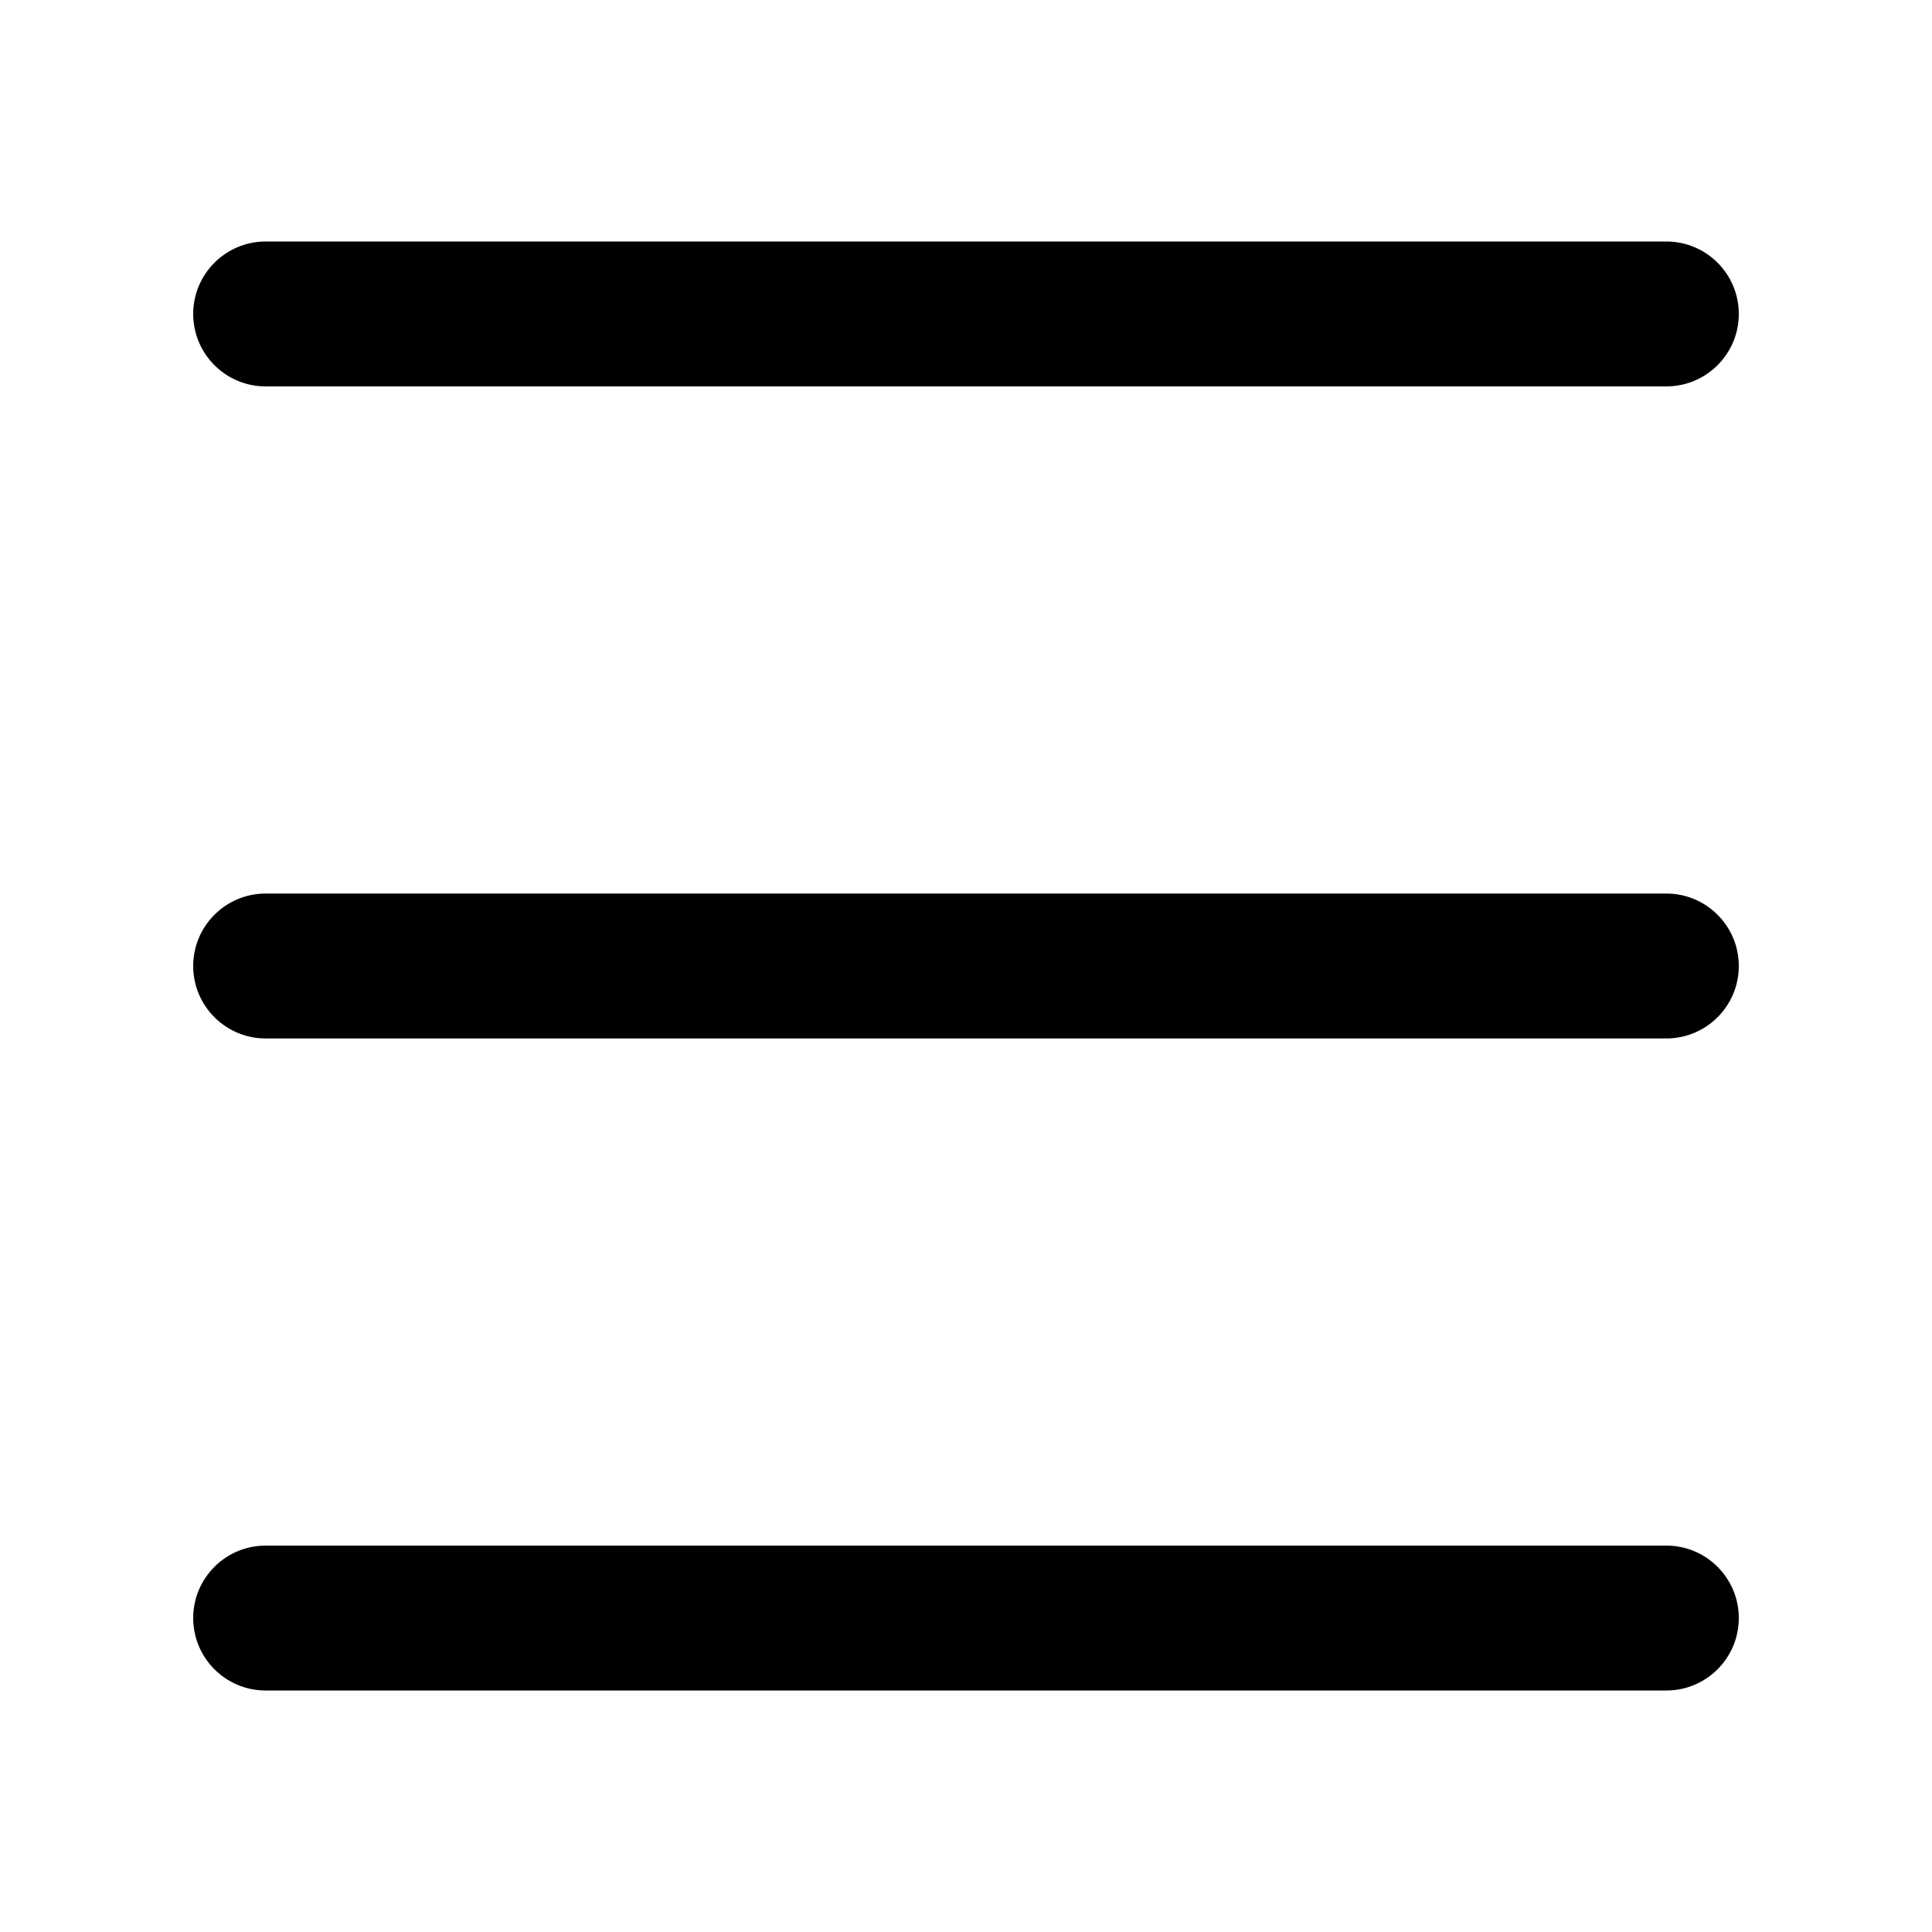 <svg width="20" height="20" viewBox="0 0 20 20" xmlns="http://www.w3.org/2000/svg">
    <path fill-rule="evenodd" clip-rule="evenodd" d="M2 3.25C2 2.836 2.336 2.5 2.75 2.5H17.25C17.664 2.5 18 2.836 18 3.25C18 3.664 17.664 4 17.25 4H2.75C2.336 4 2 3.664 2 3.25ZM2 10C2 9.586 2.336 9.25 2.75 9.25H17.25C17.664 9.25 18 9.586 18 10C18 10.414 17.664 10.75 17.25 10.75H2.75C2.336 10.75 2 10.414 2 10ZM2 16.75C2 16.336 2.336 16 2.75 16H17.25C17.664 16 18 16.336 18 16.75C18 17.164 17.664 17.5 17.25 17.5H2.75C2.336 17.5 2 17.164 2 16.75Z"/>
</svg>
